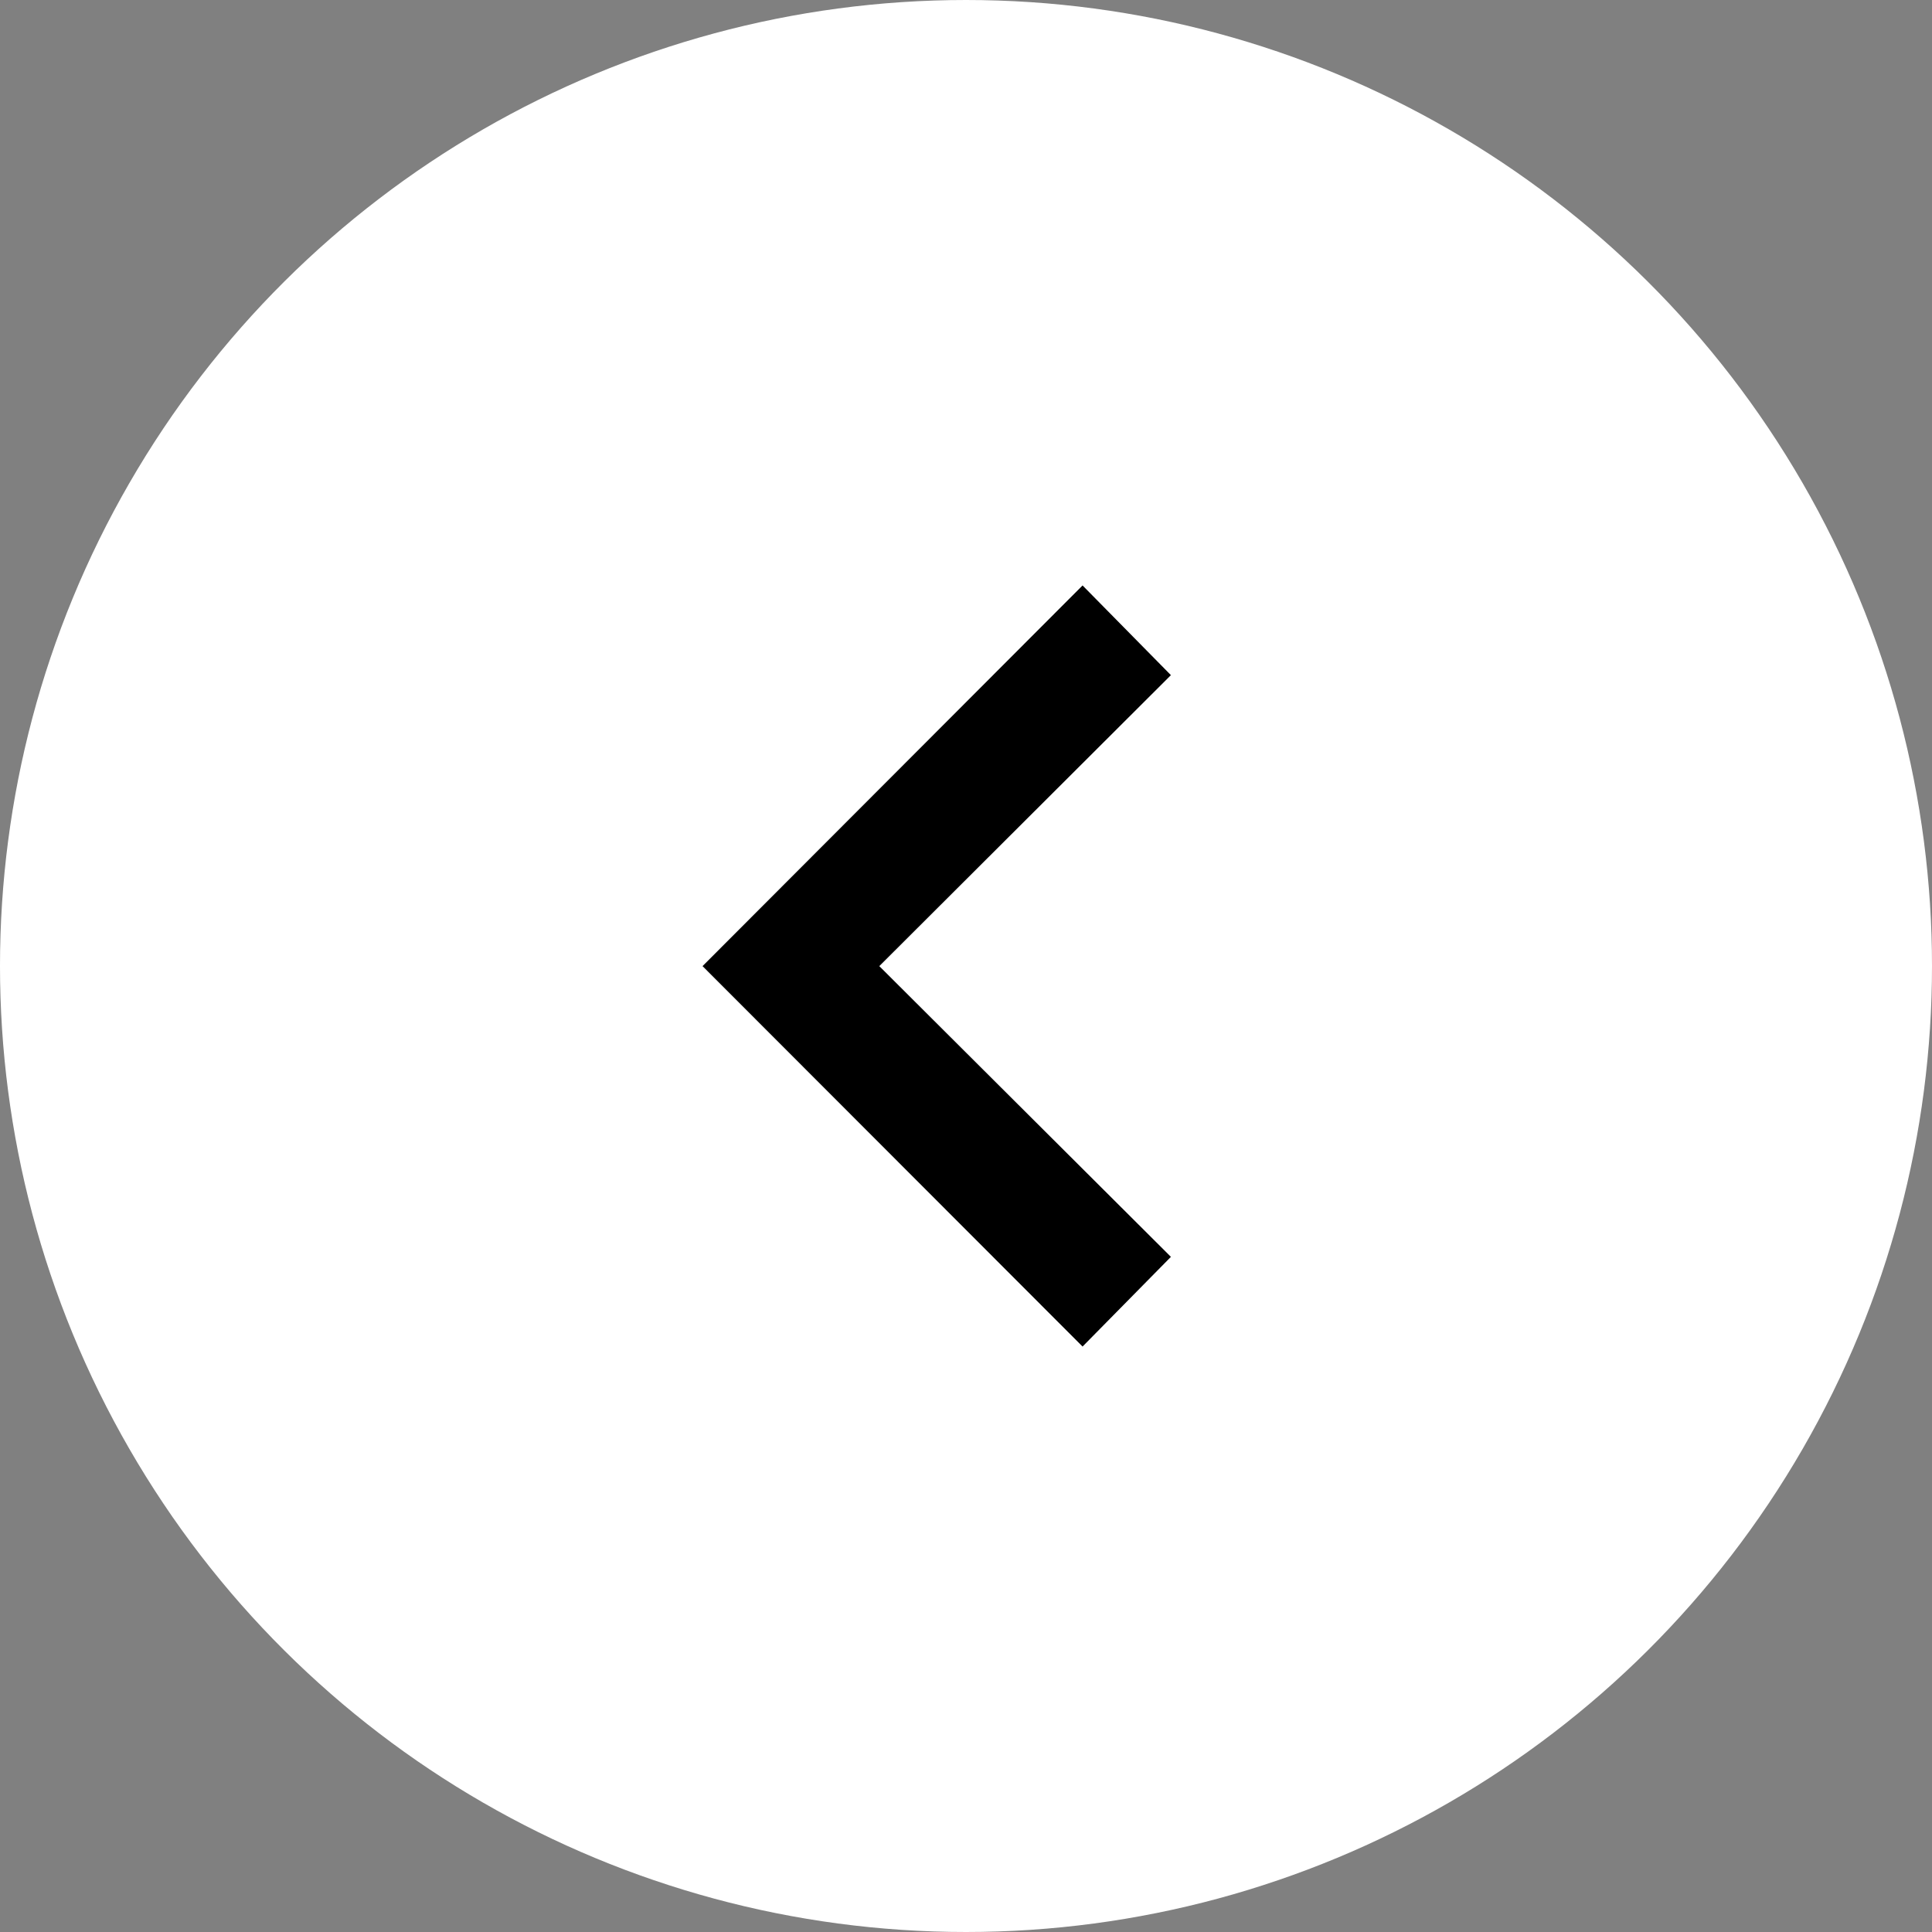 <svg width="33px" height="33px" viewBox="0 0 33 33" version="1.1" xmlns="http://www.w3.org/2000/svg" xmlns:xlink="http://www.w3.org/1999/xlink">
    <rect x="0" y="0" width="33" height="33" fill="#808080" stroke="none"/>
    <g stroke="none" stroke-width="1" fill="none" fill-rule="evenodd">
        <g transform="translate(-84, -25)">
            <g transform="translate(100.5, 41.5) rotate(-90) translate(-100.5, -41.5) translate(84, 25)">
                <circle id="Oval" fill="#FFFFFF" cx="16.5" cy="16.5" r="16.5"></circle>
                <polygon id="Path" fill="#000000" fill-rule="nonzero" transform="translate(16.5, 16) rotate(-180) translate(-16.5, -16) " points="10 13.509 11.532 12 16.502 16.981 21.468 12 23 13.509 16.502 20"></polygon>
            </g>
        </g>
    </g>
</svg>